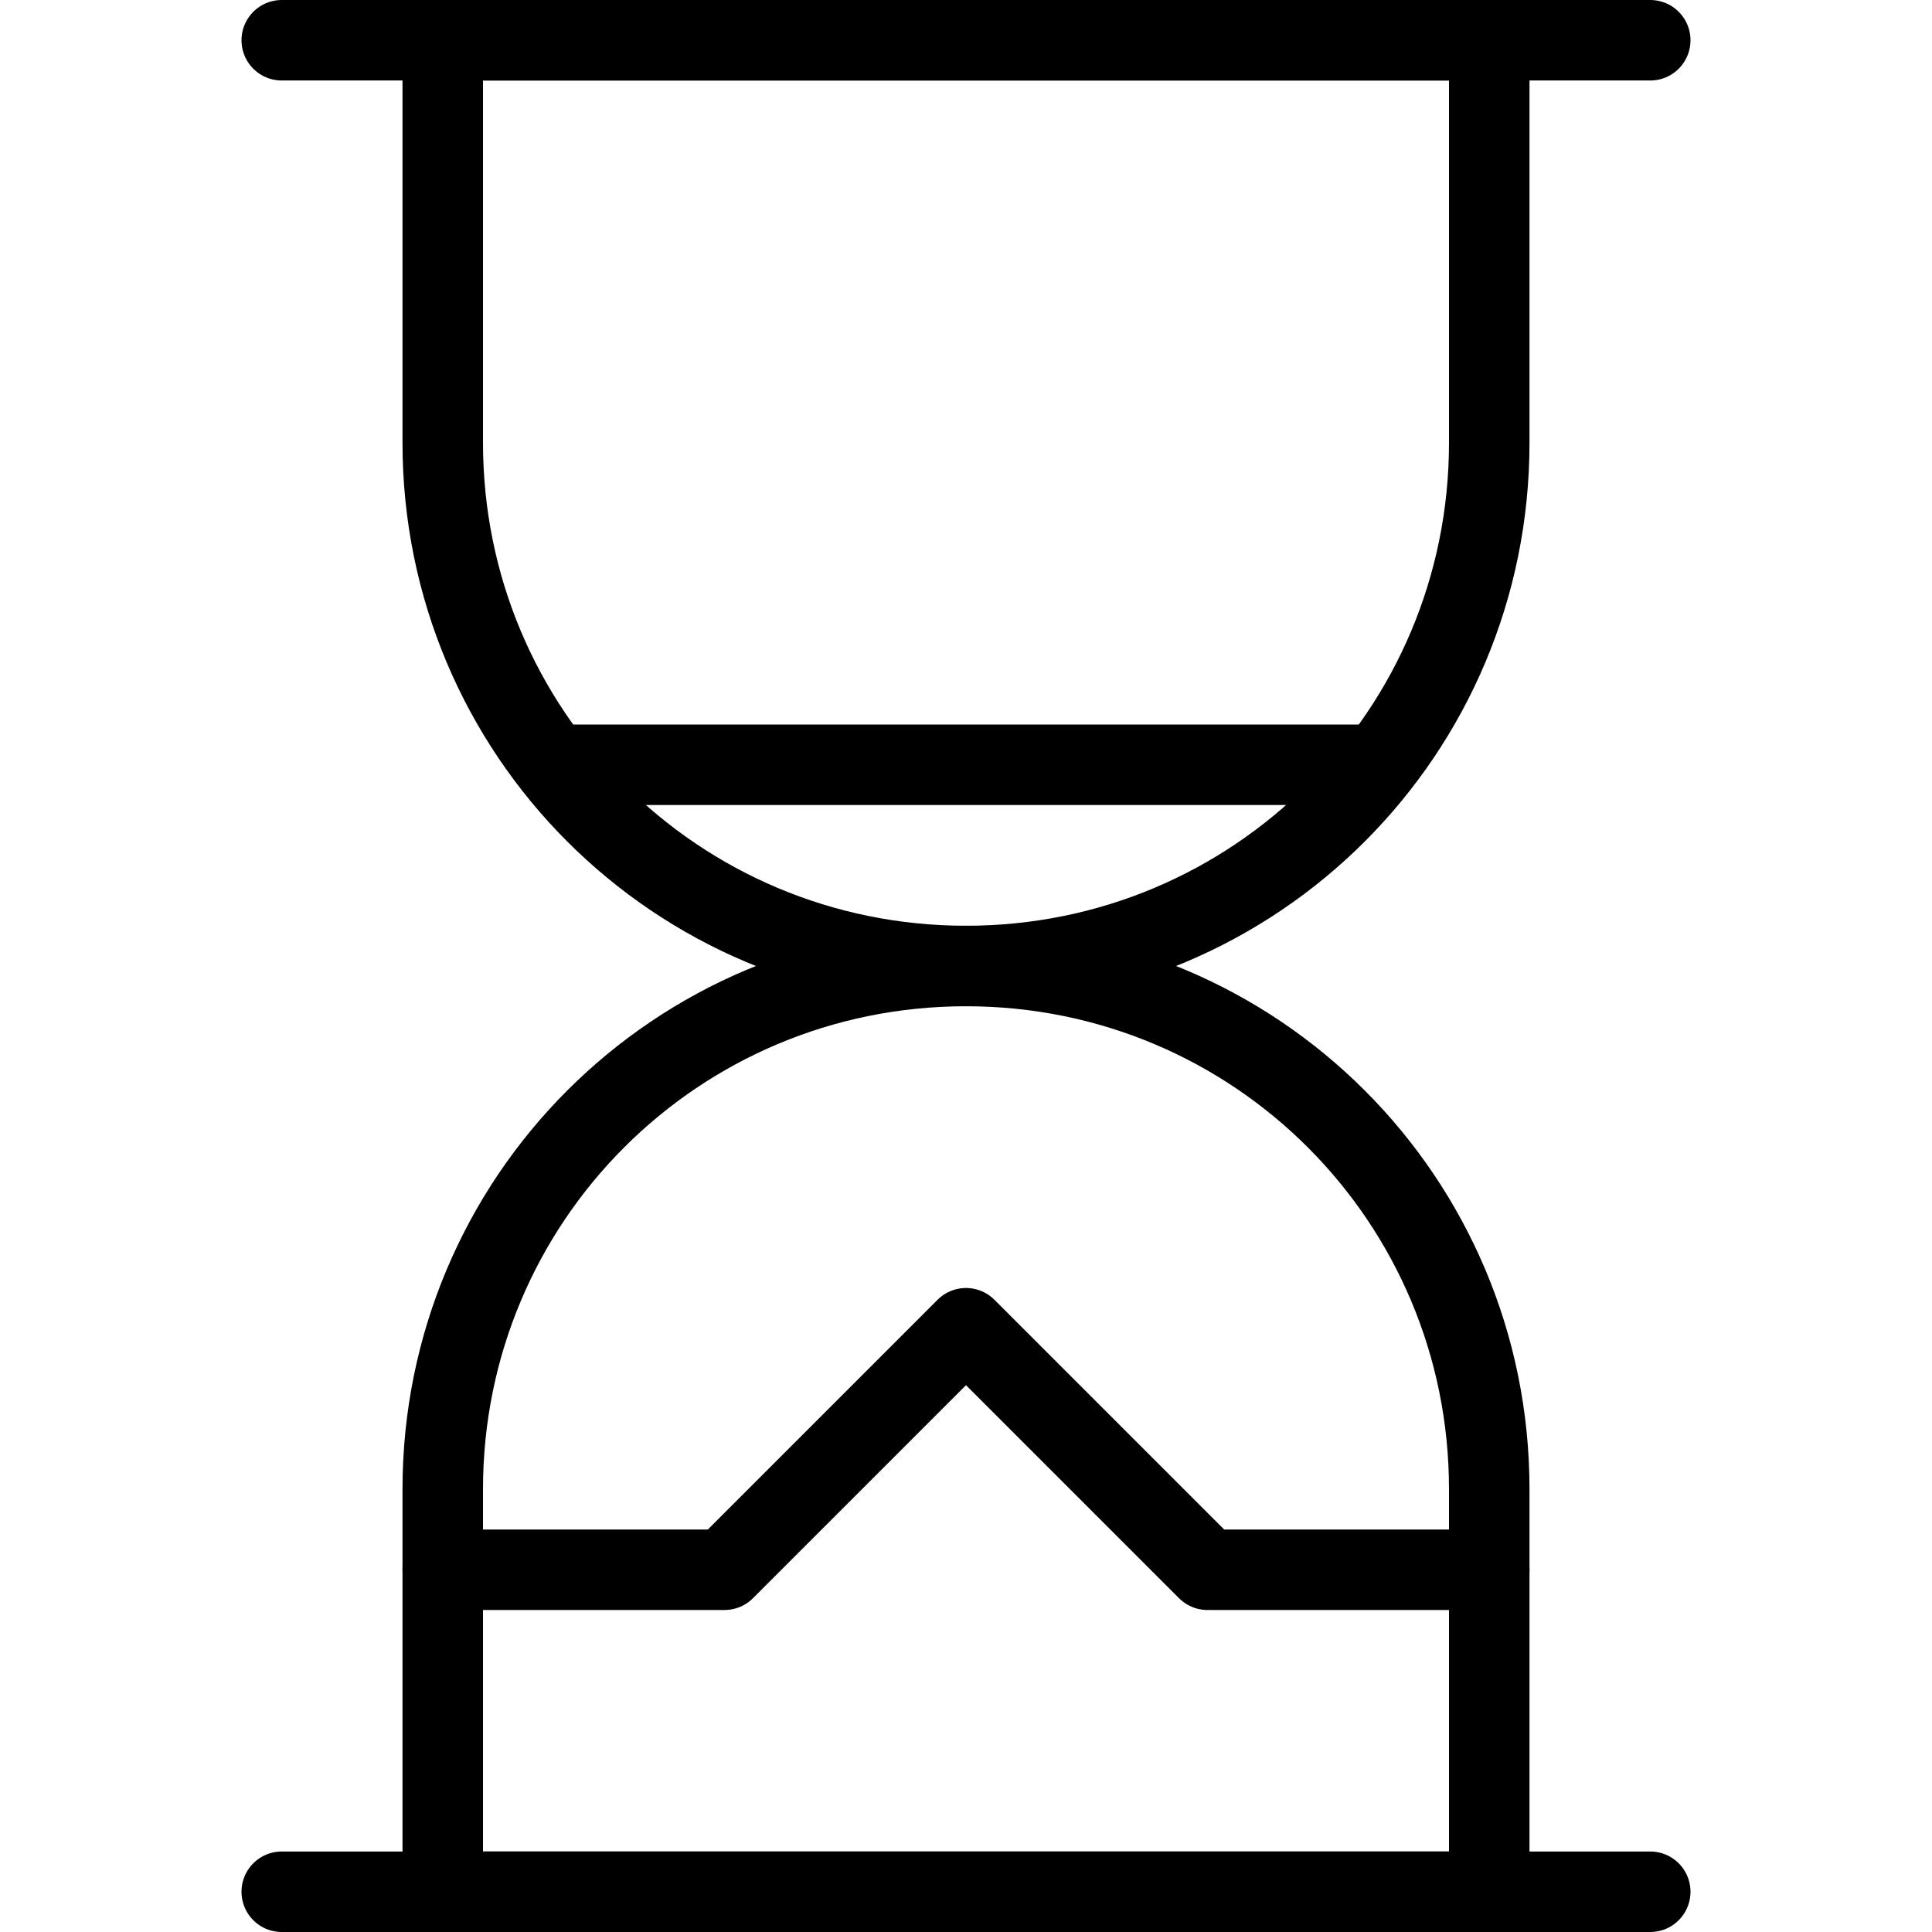 <?xml version="1.0" encoding="utf-8"?>
<!-- Generator: Adobe Illustrator 19.2.0, SVG Export Plug-In . SVG Version: 6.00 Build 0)  -->
<svg version="1.1" id="Layer_1" xmlns="http://www.w3.org/2000/svg" xmlns:xlink="http://www.w3.org/1999/xlink" x="0px" y="0px"
	 viewBox="0 0 24 24" style="enable-background:new 0 0 24 24;" xml:space="preserve">
<style type="text/css">
	.st0{display:none;}
	.st1{display:inline;}
	.st2{fill:none;stroke:#000000;stroke-linecap:round;stroke-linejoin:round;stroke-miterlimit:10;}
</style>
<g id="Filled_Icons" class="st0">
	<path class="st1" d="M20.5,23H19v-3.5v-1c0-2.9-1.8-5.5-4.4-6.5c2.3-0.9,4.4-3.4,4.4-6.5V1h1.5C20.8,1,21,0.8,21,0.5
		C21,0.2,20.8,0,20.5,0h-2h-13h-2C3.2,0,3,0.2,3,0.5C3,0.8,3.2,1,3.5,1H5v4.5c0,3.2,2.1,5.6,4.4,6.5C6.8,13,5,15.6,5,18.5v1V23H3.5
		C3.2,23,3,23.2,3,23.5C3,23.8,3.2,24,3.5,24h2h13h2c0.3,0,0.5-0.2,0.5-0.5C21,23.2,20.8,23,20.5,23z M7.1,9C6.4,8,6,6.8,6,5.5V1h12
		v4.5C18,6.8,17.6,8,16.9,9H7.1z M18,19h-2.8l-2.9-2.9c-0.2-0.2-0.5-0.2-0.7,0L8.8,19H6v-0.5c0-3.3,2.7-6,6-6c3.3,0,6,2.7,6,6V19z"
		/>
</g>
<g id="Outline_Icons">
	<g>
		<path class="st2" d="M18.5,5.5c0,3.6-2.9,6.5-6.5,6.5c-3.6,0-6.5-2.9-6.5-6.5v-5h13V5.5z"/>
		<path class="st2" d="M18.5,18.5c0-3.6-2.9-6.5-6.5-6.5c-3.6,0-6.5,2.9-6.5,6.5v5h13V18.5z"/>
		<line class="st2" x1="3.5" y1="0.5" x2="20.5" y2="0.5"/>
		<line class="st2" x1="3.5" y1="23.5" x2="20.5" y2="23.5"/>
		<polyline class="st2" points="5.5,19.5 9,19.5 12,16.5 15,19.5 18.5,19.5 		"/>
		<line class="st2" x1="6.9" y1="9.5" x2="17.1" y2="9.5"/>
	</g>
</g>
</svg>
